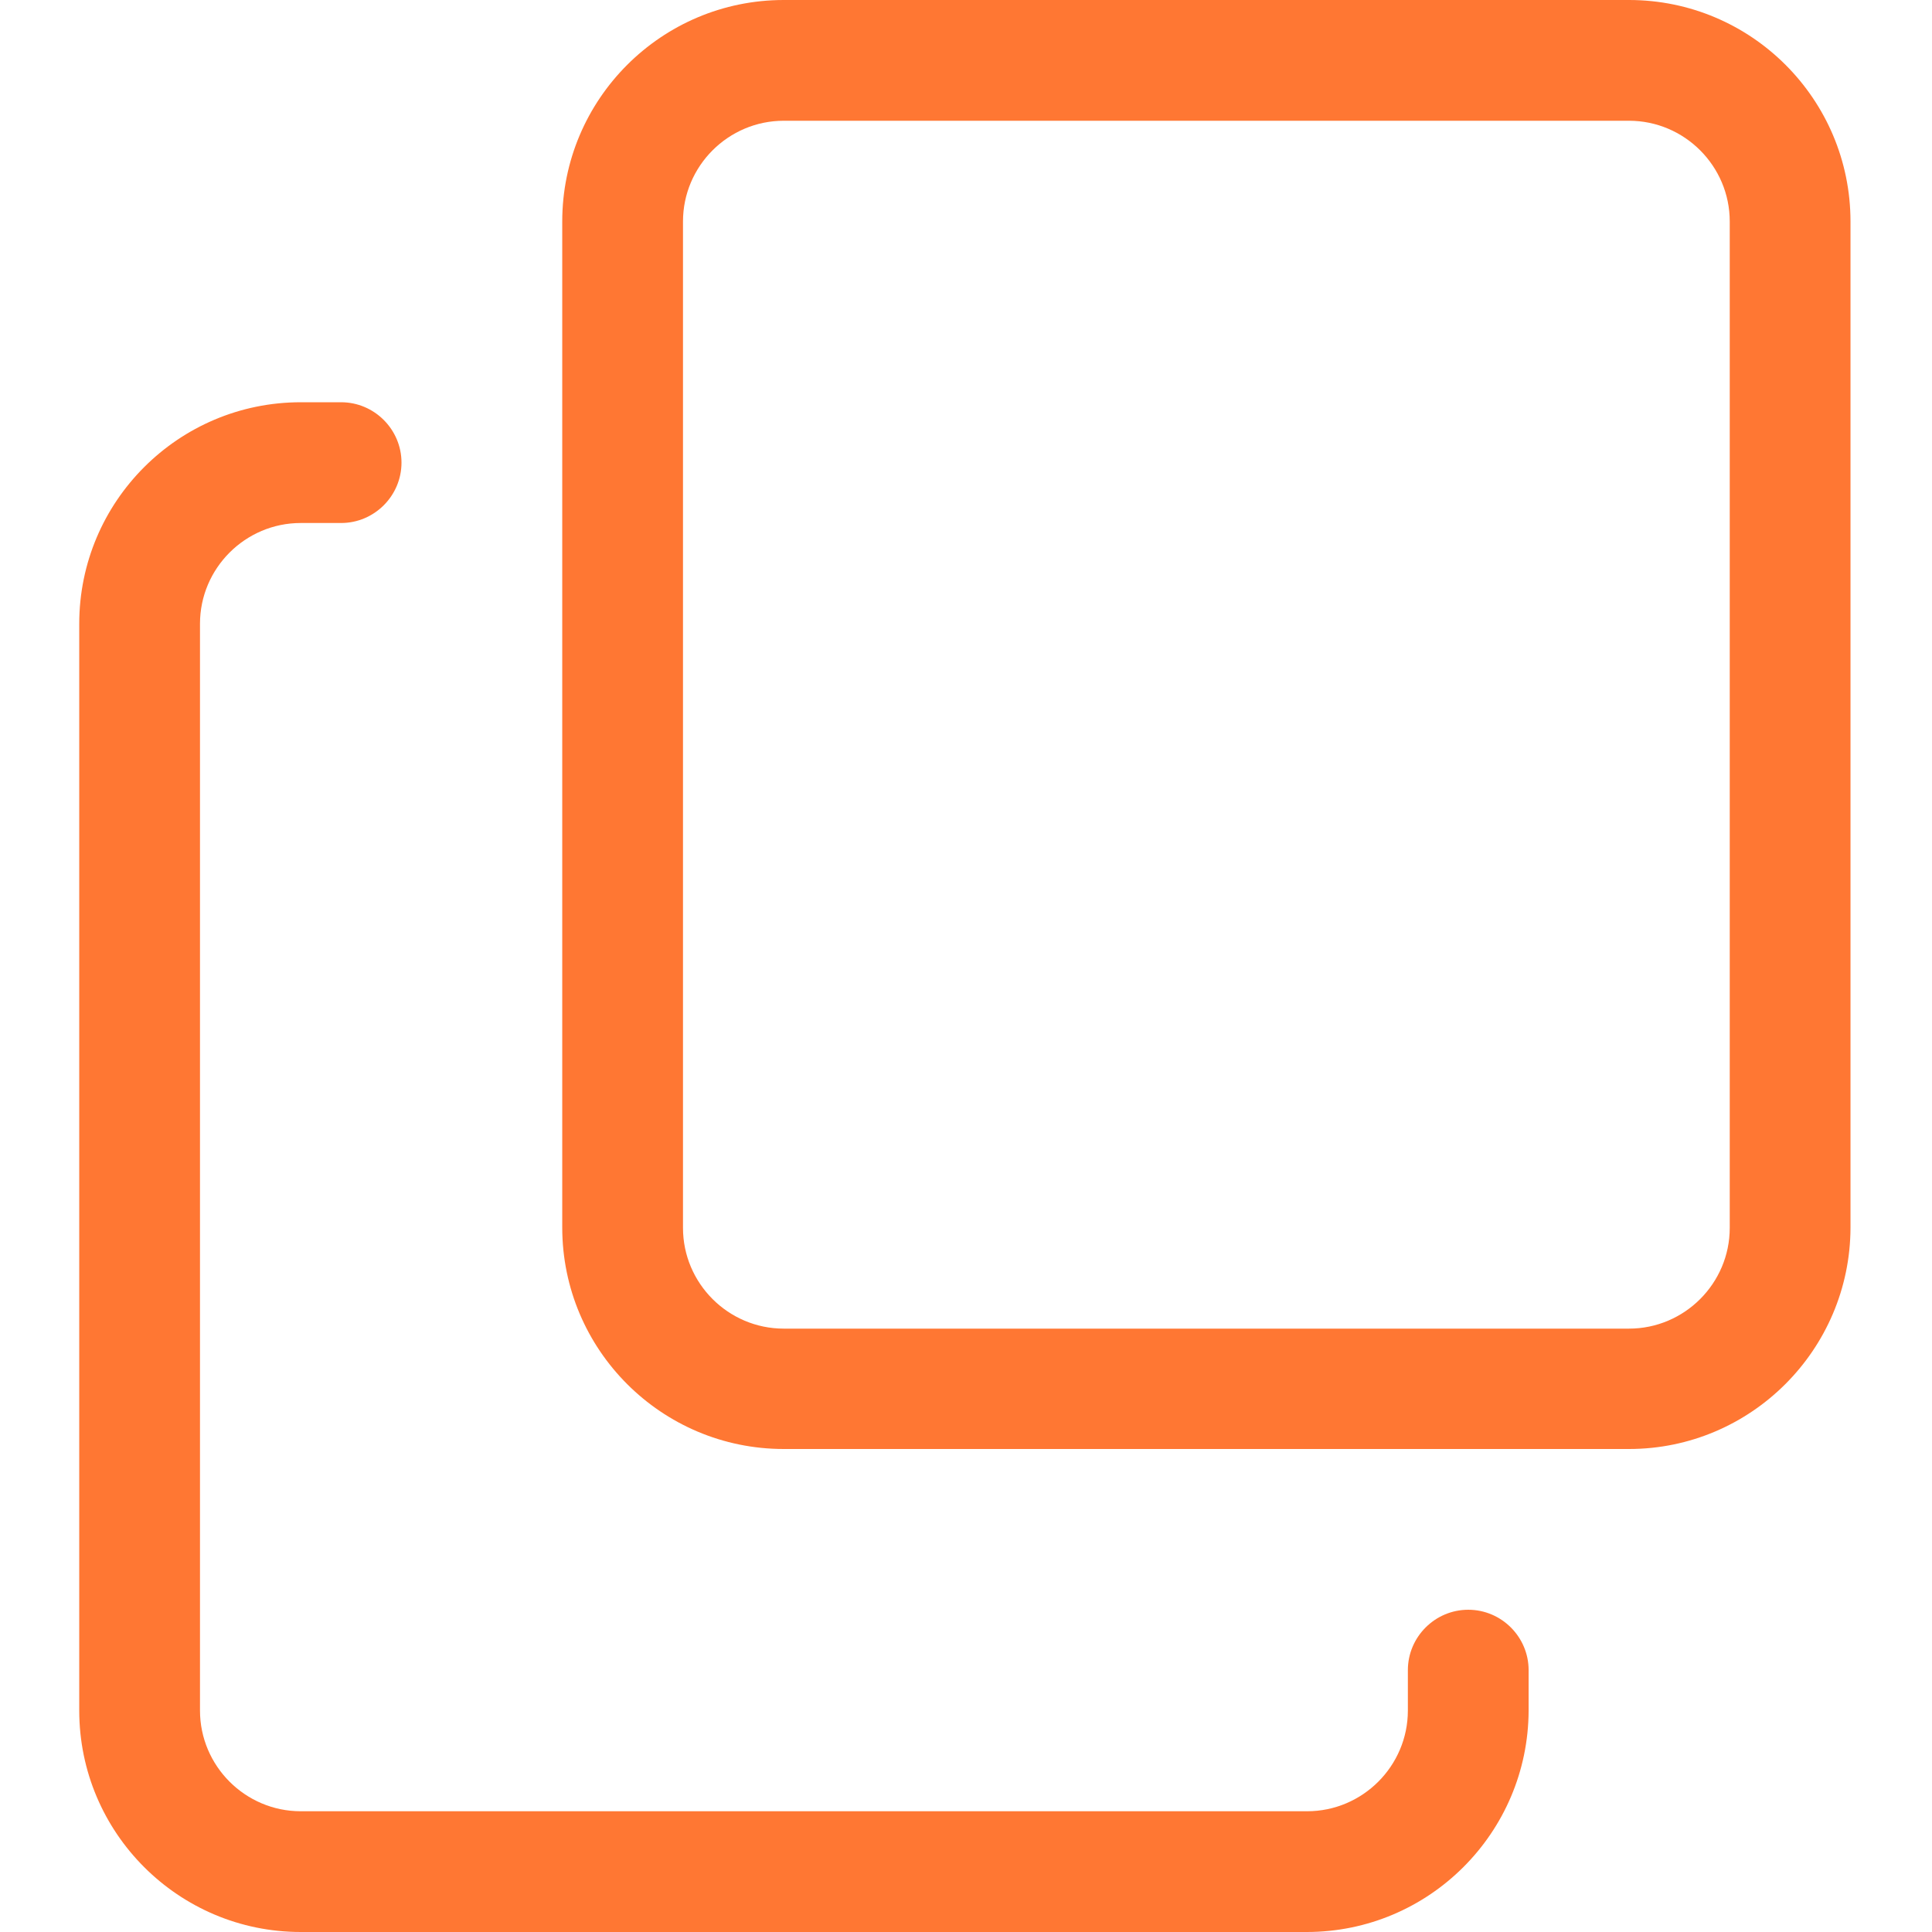 <?xml version="1.0" encoding="utf-8"?>
<!-- Generator: Adobe Illustrator 24.0.2, SVG Export Plug-In . SVG Version: 6.00 Build 0)  -->
<svg version="1.1" id="Слой_1" xmlns="http://www.w3.org/2000/svg" xmlns:xlink="http://www.w3.org/1999/xlink" x="0px" y="0px"
	 viewBox="0 0 512 512" style="enable-background:new 0 0 512 512;" xml:space="preserve">
<style type="text/css">
	.st0{fill:#f73;}
</style>
<path class="st0" d="M346.3,512H79.7C47.3,512,21,485.7,21,453.3v-288c0-32.4,26.3-58.7,58.7-58.7h10.7c8.8,0,16,7.2,16,16
	s-7.2,16-16,16H79.7c-14.7,0-26.7,12-26.7,26.7v288C53,468,65,480,79.7,480h266.7c14.7,0,26.7-12,26.7-26.7v-10.7
	c0-8.8,7.2-16,16-16s16,7.2,16,16v10.7C405,485.7,378.7,512,346.3,512z"/>
<path class="st0" d="M431.7,384h-224c-32.4,0-58.7-26.3-58.7-58.7V58.7C149,26.3,175.3,0,207.7,0h224c32.4,0,58.7,26.3,58.7,58.7
	v266.7C490.3,357.7,464,384,431.7,384z M207.7,32C193,32,181,44,181,58.7v266.7c0,14.7,12,26.7,26.7,26.7h224
	c14.7,0,26.7-12,26.7-26.7V58.7c0-14.7-12-26.7-26.7-26.7H207.7z"/>
</svg>
